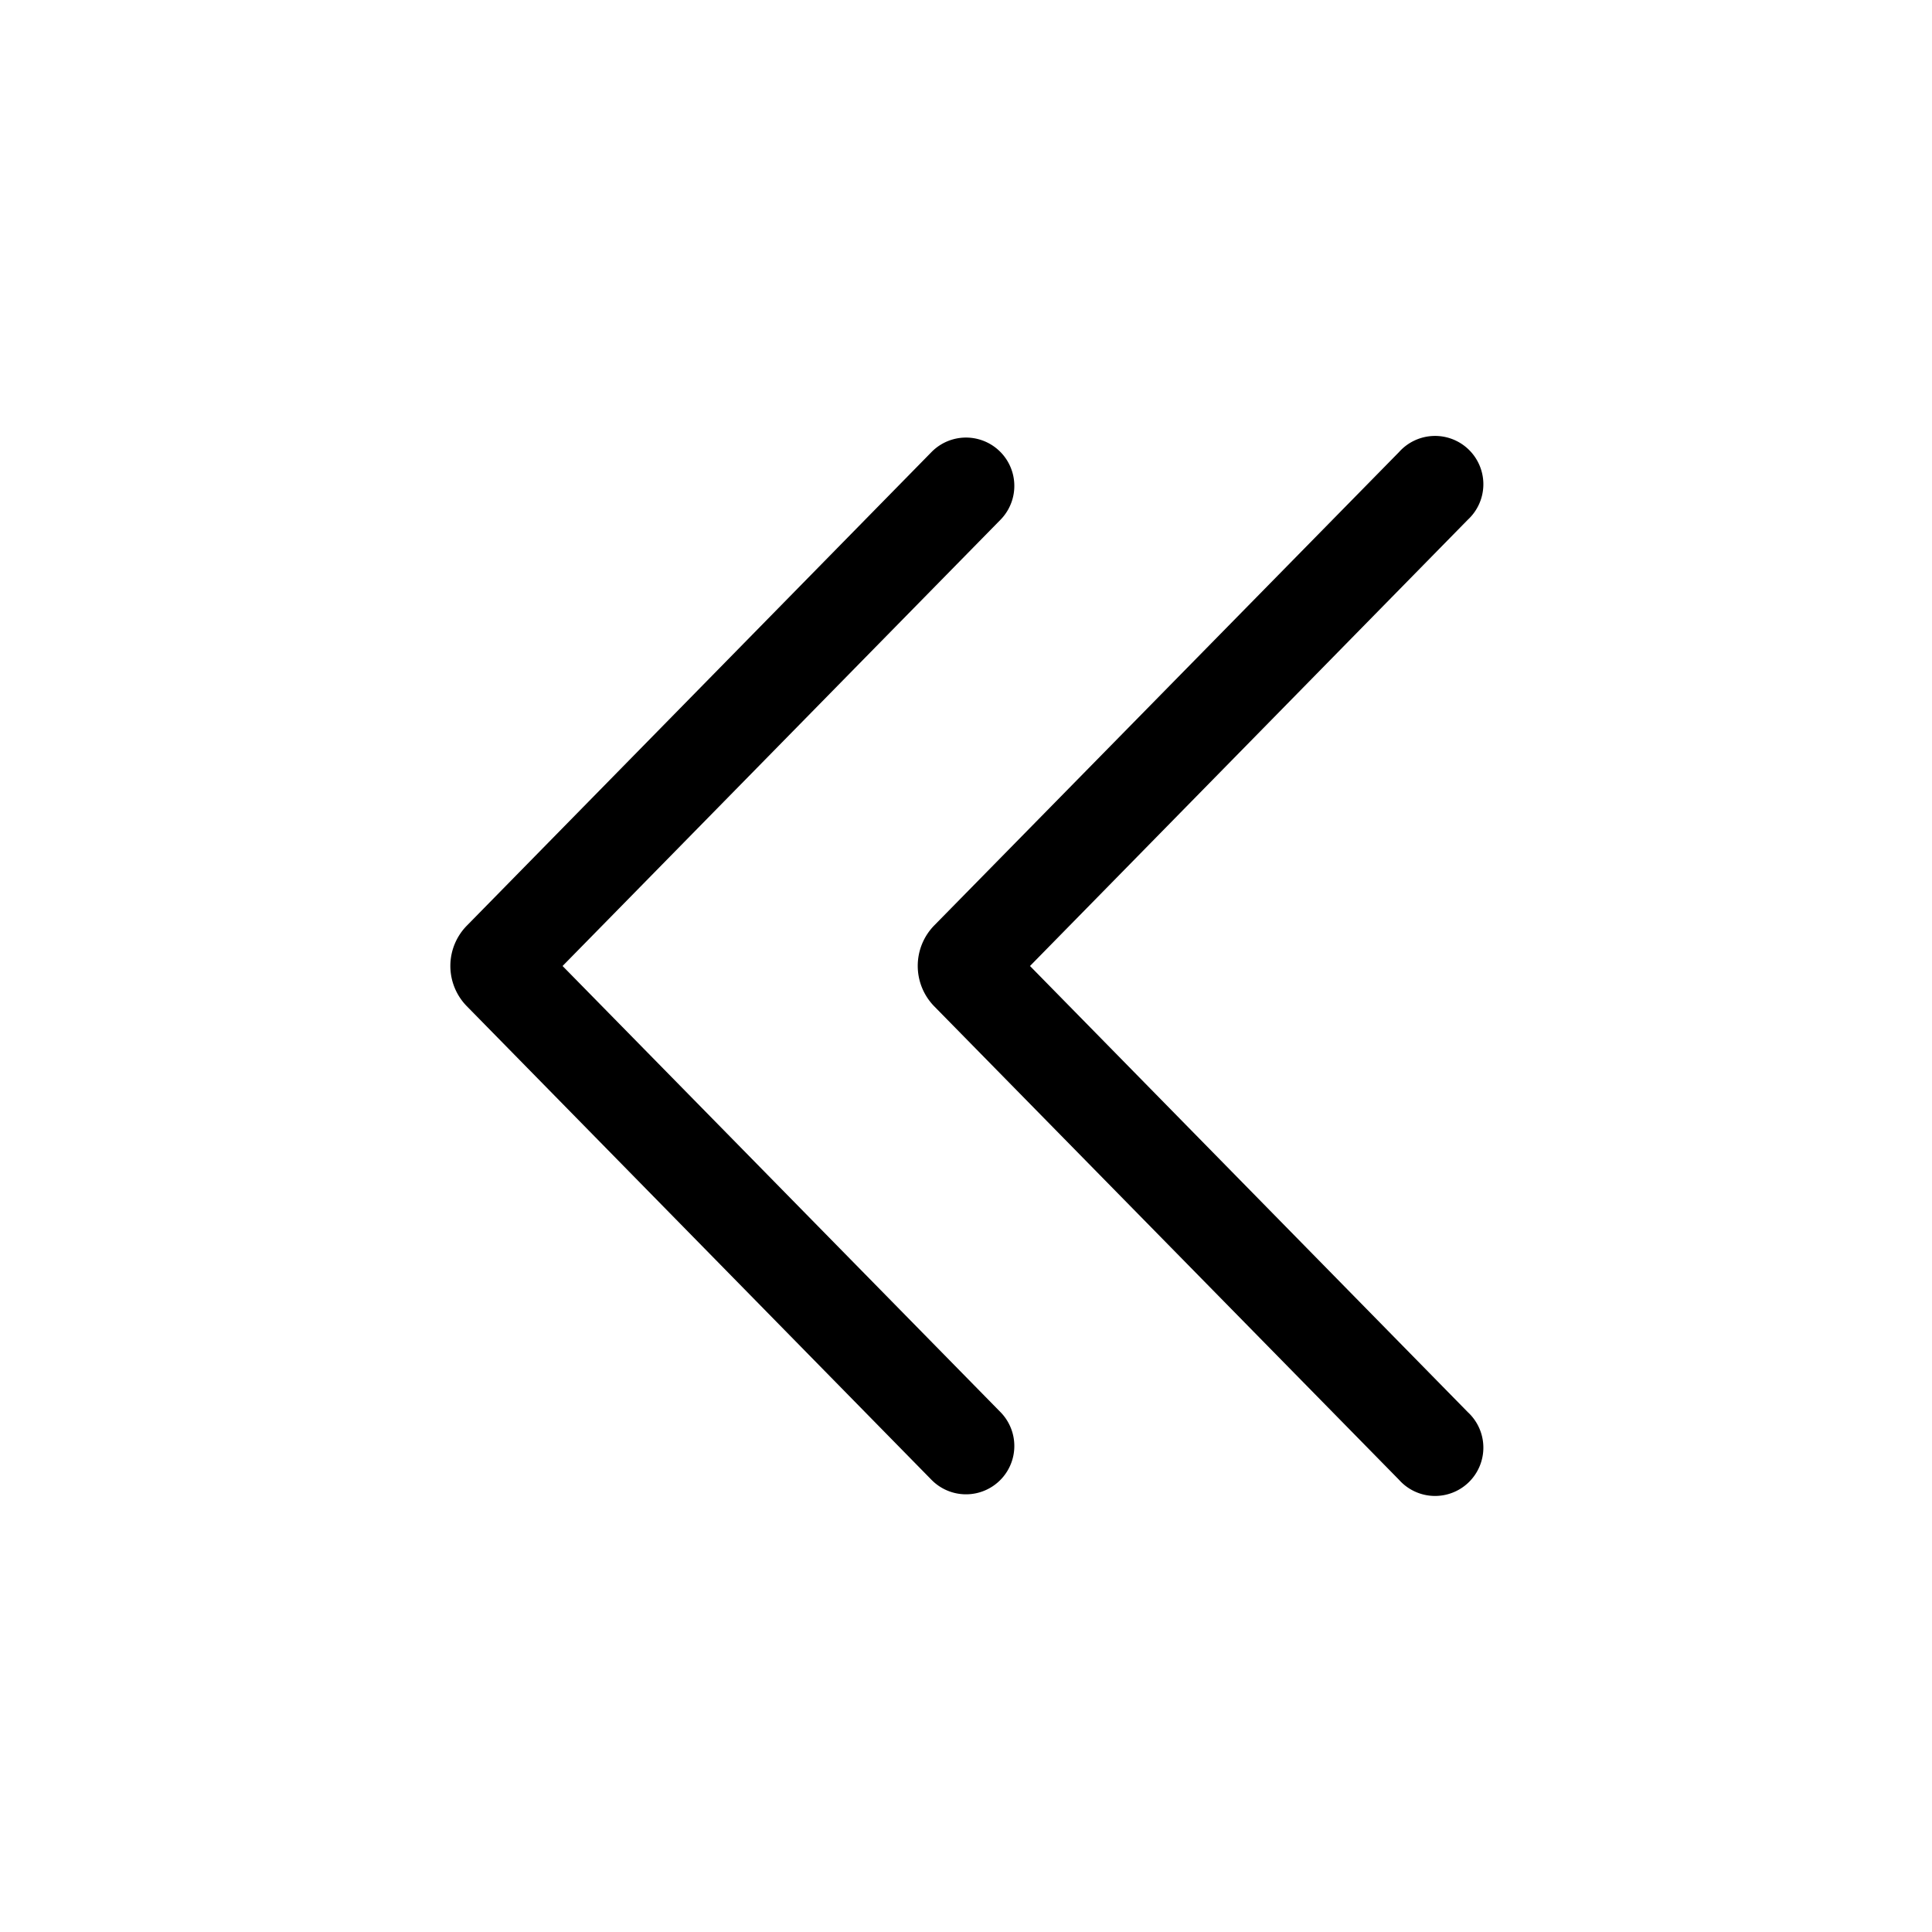 <?xml version="1.0" standalone="no"?><!DOCTYPE svg PUBLIC "-//W3C//DTD SVG 1.1//EN" "http://www.w3.org/Graphics/SVG/1.1/DTD/svg11.dtd"><svg t="1562511604836" class="icon" viewBox="0 0 1024 1024" version="1.1" xmlns="http://www.w3.org/2000/svg" p-id="2869" xmlns:xlink="http://www.w3.org/1999/xlink" width="200" height="200"><defs><style type="text/css"></style></defs><path d="M298.176 512l232.128-236.544a25.6 25.6 0 0 0-36.608-35.84l-246.08 250.816a30.464 30.464 0 0 0-0.192 42.88L493.696 784.32a25.6 25.6 0 0 0 36.608-35.84z" p-id="2870"></path><path d="M545.92 512l232.064-236.544a25.6 25.6 0 1 0-36.48-35.84l-246.4 250.944a30.656 30.656 0 0 0 0 42.752l246.4 251.008a25.6 25.6 0 1 0 36.48-35.84z" p-id="2871"></path></svg>